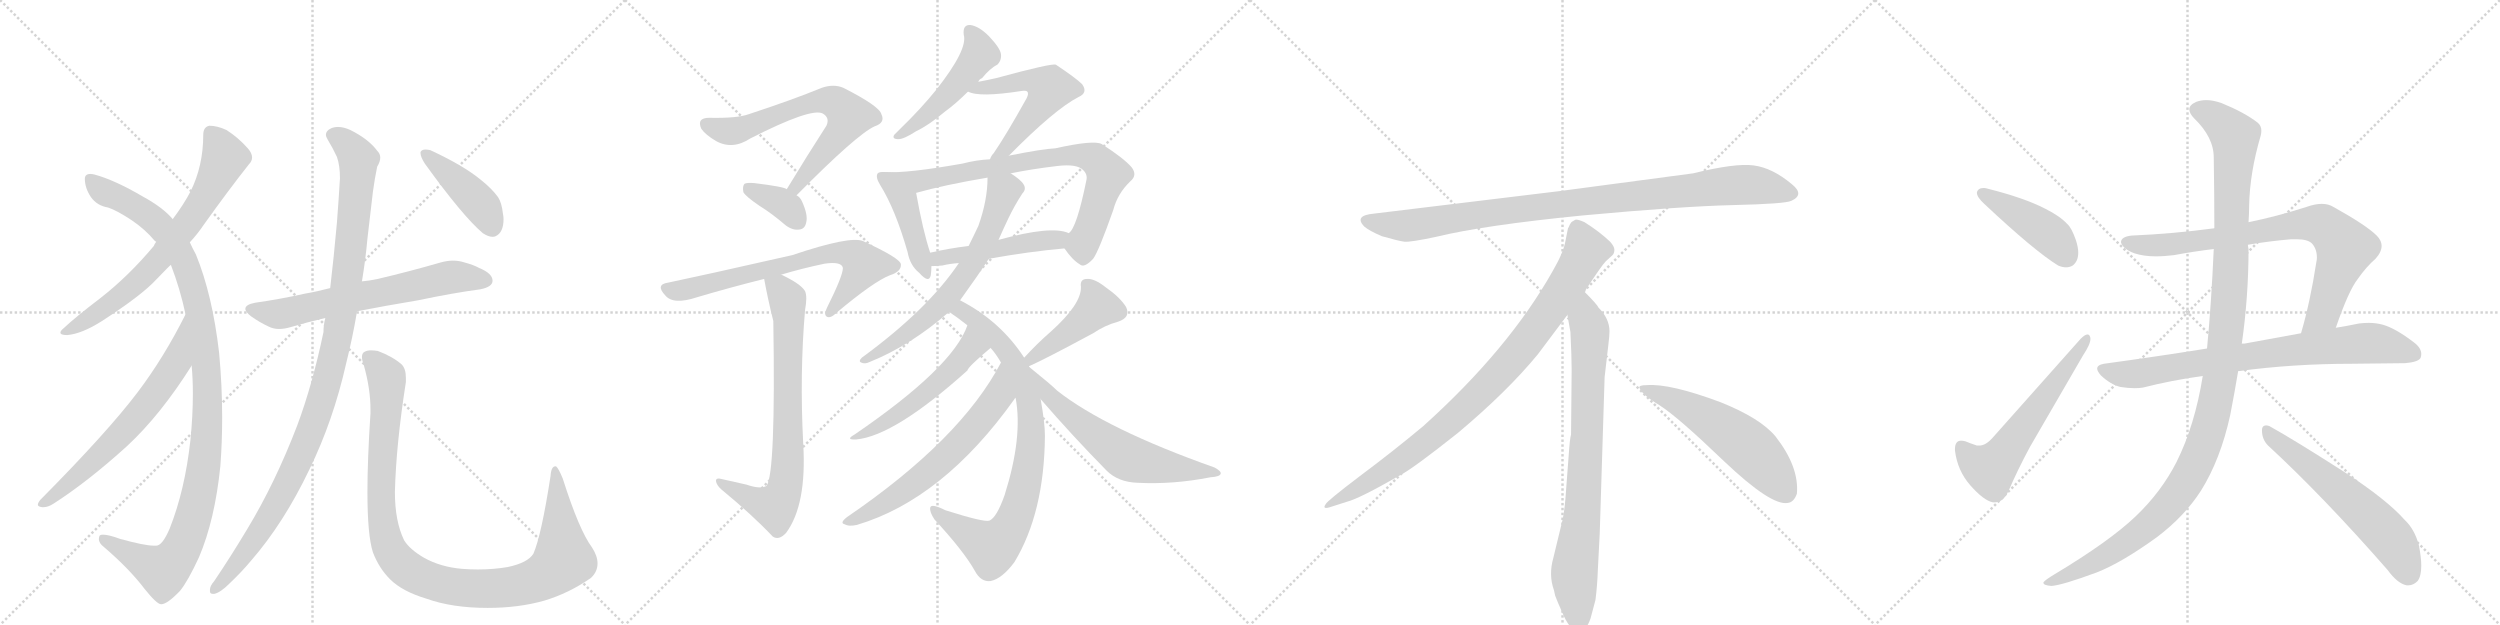 <svg version="1.1" viewBox="0 0 4096 1024" xmlns="http://www.w3.org/2000/svg">
  <g stroke="lightgray" stroke-dasharray="1,1" stroke-width="1" transform="scale(4, 4)">
    <line x1="0" y1="0" x2="256" y2="256"></line>
    <line x1="256" y1="0" x2="0" y2="256"></line>
    <line x1="128" y1="0" x2="128" y2="256"></line>
    <line x1="0" y1="128" x2="256" y2="128"></line>
    <line x1="256" y1="0" x2="512" y2="256"></line>
    <line x1="512" y1="0" x2="256" y2="256"></line>
    <line x1="384" y1="0" x2="384" y2="256"></line>
    <line x1="256" y1="128" x2="512" y2="128"></line>
    <line x1="512" y1="0" x2="768" y2="256"></line>
    <line x1="768" y1="0" x2="512" y2="256"></line>
    <line x1="640" y1="0" x2="640" y2="256"></line>
    <line x1="512" y1="128" x2="768" y2="128"></line>
    <line x1="768" y1="0" x2="1024" y2="256"></line>
    <line x1="1024" y1="0" x2="768" y2="256"></line>
    <line x1="896" y1="0" x2="896" y2="256"></line>
    <line x1="768" y1="128" x2="1024" y2="128"></line>
  </g>
<g transform="scale(1, -1) translate(0, -850)">
   <style type="text/css">
    @keyframes keyframes0 {
      from {
       stroke: black;
       stroke-dashoffset: 697;
       stroke-width: 128;
       }
       69% {
       animation-timing-function: step-end;
       stroke: black;
       stroke-dashoffset: 0;
       stroke-width: 128;
       }
       to {
       stroke: black;
       stroke-width: 1024;
       }
       }
       #make-me-a-hanzi-animation-0 {
         animation: keyframes0 0.817s both;
         animation-delay: 0s;
         animation-timing-function: linear;
       }
    @keyframes keyframes1 {
      from {
       stroke: black;
       stroke-dashoffset: 1102;
       stroke-width: 128;
       }
       78% {
       animation-timing-function: step-end;
       stroke: black;
       stroke-dashoffset: 0;
       stroke-width: 128;
       }
       to {
       stroke: black;
       stroke-width: 1024;
       }
       }
       #make-me-a-hanzi-animation-1 {
         animation: keyframes1 1.147s both;
         animation-delay: 0.817s;
         animation-timing-function: linear;
       }
    @keyframes keyframes2 {
      from {
       stroke: black;
       stroke-dashoffset: 650;
       stroke-width: 128;
       }
       68% {
       animation-timing-function: step-end;
       stroke: black;
       stroke-dashoffset: 0;
       stroke-width: 128;
       }
       to {
       stroke: black;
       stroke-width: 1024;
       }
       }
       #make-me-a-hanzi-animation-2 {
         animation: keyframes2 0.779s both;
         animation-delay: 1.964s;
         animation-timing-function: linear;
       }
    @keyframes keyframes3 {
      from {
       stroke: black;
       stroke-dashoffset: 646;
       stroke-width: 128;
       }
       68% {
       animation-timing-function: step-end;
       stroke: black;
       stroke-dashoffset: 0;
       stroke-width: 128;
       }
       to {
       stroke: black;
       stroke-width: 1024;
       }
       }
       #make-me-a-hanzi-animation-3 {
         animation: keyframes3 0.776s both;
         animation-delay: 2.743s;
         animation-timing-function: linear;
       }
    @keyframes keyframes4 {
      from {
       stroke: black;
       stroke-dashoffset: 1075;
       stroke-width: 128;
       }
       78% {
       animation-timing-function: step-end;
       stroke: black;
       stroke-dashoffset: 0;
       stroke-width: 128;
       }
       to {
       stroke: black;
       stroke-width: 1024;
       }
       }
       #make-me-a-hanzi-animation-4 {
         animation: keyframes4 1.125s both;
         animation-delay: 3.519s;
         animation-timing-function: linear;
       }
    @keyframes keyframes5 {
      from {
       stroke: black;
       stroke-dashoffset: 1049;
       stroke-width: 128;
       }
       77% {
       animation-timing-function: step-end;
       stroke: black;
       stroke-dashoffset: 0;
       stroke-width: 128;
       }
       to {
       stroke: black;
       stroke-width: 1024;
       }
       }
       #make-me-a-hanzi-animation-5 {
         animation: keyframes5 1.104s both;
         animation-delay: 4.644s;
         animation-timing-function: linear;
       }
    @keyframes keyframes6 {
      from {
       stroke: black;
       stroke-dashoffset: 423;
       stroke-width: 128;
       }
       58% {
       animation-timing-function: step-end;
       stroke: black;
       stroke-dashoffset: 0;
       stroke-width: 128;
       }
       to {
       stroke: black;
       stroke-width: 1024;
       }
       }
       #make-me-a-hanzi-animation-6 {
         animation: keyframes6 0.594s both;
         animation-delay: 5.747s;
         animation-timing-function: linear;
       }
    @keyframes keyframes7 {
      from {
       stroke: black;
       stroke-dashoffset: 665;
       stroke-width: 128;
       }
       68% {
       animation-timing-function: step-end;
       stroke: black;
       stroke-dashoffset: 0;
       stroke-width: 128;
       }
       to {
       stroke: black;
       stroke-width: 1024;
       }
       }
       #make-me-a-hanzi-animation-7 {
         animation: keyframes7 0.791s both;
         animation-delay: 6.341s;
         animation-timing-function: linear;
       }
    @keyframes keyframes8 {
      from {
       stroke: black;
       stroke-dashoffset: 358;
       stroke-width: 128;
       }
       54% {
       animation-timing-function: step-end;
       stroke: black;
       stroke-dashoffset: 0;
       stroke-width: 128;
       }
       to {
       stroke: black;
       stroke-width: 1024;
       }
       }
       #make-me-a-hanzi-animation-8 {
         animation: keyframes8 0.541s both;
         animation-delay: 7.133s;
         animation-timing-function: linear;
       }
    @keyframes keyframes9 {
      from {
       stroke: black;
       stroke-dashoffset: 689;
       stroke-width: 128;
       }
       69% {
       animation-timing-function: step-end;
       stroke: black;
       stroke-dashoffset: 0;
       stroke-width: 128;
       }
       to {
       stroke: black;
       stroke-width: 1024;
       }
       }
       #make-me-a-hanzi-animation-9 {
         animation: keyframes9 0.811s both;
         animation-delay: 7.674s;
         animation-timing-function: linear;
       }
    @keyframes keyframes10 {
      from {
       stroke: black;
       stroke-dashoffset: 741;
       stroke-width: 128;
       }
       71% {
       animation-timing-function: step-end;
       stroke: black;
       stroke-dashoffset: 0;
       stroke-width: 128;
       }
       to {
       stroke: black;
       stroke-width: 1024;
       }
       }
       #make-me-a-hanzi-animation-10 {
         animation: keyframes10 0.853s both;
         animation-delay: 8.485s;
         animation-timing-function: linear;
       }
    @keyframes keyframes11 {
      from {
       stroke: black;
       stroke-dashoffset: 482;
       stroke-width: 128;
       }
       61% {
       animation-timing-function: step-end;
       stroke: black;
       stroke-dashoffset: 0;
       stroke-width: 128;
       }
       to {
       stroke: black;
       stroke-width: 1024;
       }
       }
       #make-me-a-hanzi-animation-11 {
         animation: keyframes11 0.642s both;
         animation-delay: 9.338s;
         animation-timing-function: linear;
       }
    @keyframes keyframes12 {
      from {
       stroke: black;
       stroke-dashoffset: 536;
       stroke-width: 128;
       }
       64% {
       animation-timing-function: step-end;
       stroke: black;
       stroke-dashoffset: 0;
       stroke-width: 128;
       }
       to {
       stroke: black;
       stroke-width: 1024;
       }
       }
       #make-me-a-hanzi-animation-12 {
         animation: keyframes12 0.686s both;
         animation-delay: 9.98s;
         animation-timing-function: linear;
       }
    @keyframes keyframes13 {
      from {
       stroke: black;
       stroke-dashoffset: 434;
       stroke-width: 128;
       }
       59% {
       animation-timing-function: step-end;
       stroke: black;
       stroke-dashoffset: 0;
       stroke-width: 128;
       }
       to {
       stroke: black;
       stroke-width: 1024;
       }
       }
       #make-me-a-hanzi-animation-13 {
         animation: keyframes13 0.603s both;
         animation-delay: 10.666s;
         animation-timing-function: linear;
       }
    @keyframes keyframes14 {
      from {
       stroke: black;
       stroke-dashoffset: 762;
       stroke-width: 128;
       }
       71% {
       animation-timing-function: step-end;
       stroke: black;
       stroke-dashoffset: 0;
       stroke-width: 128;
       }
       to {
       stroke: black;
       stroke-width: 1024;
       }
       }
       #make-me-a-hanzi-animation-14 {
         animation: keyframes14 0.87s both;
         animation-delay: 11.269s;
         animation-timing-function: linear;
       }
    @keyframes keyframes15 {
      from {
       stroke: black;
       stroke-dashoffset: 477;
       stroke-width: 128;
       }
       61% {
       animation-timing-function: step-end;
       stroke: black;
       stroke-dashoffset: 0;
       stroke-width: 128;
       }
       to {
       stroke: black;
       stroke-width: 1024;
       }
       }
       #make-me-a-hanzi-animation-15 {
         animation: keyframes15 0.638s both;
         animation-delay: 12.139s;
         animation-timing-function: linear;
       }
    @keyframes keyframes16 {
      from {
       stroke: black;
       stroke-dashoffset: 650;
       stroke-width: 128;
       }
       68% {
       animation-timing-function: step-end;
       stroke: black;
       stroke-dashoffset: 0;
       stroke-width: 128;
       }
       to {
       stroke: black;
       stroke-width: 1024;
       }
       }
       #make-me-a-hanzi-animation-16 {
         animation: keyframes16 0.779s both;
         animation-delay: 12.778s;
         animation-timing-function: linear;
       }
    @keyframes keyframes17 {
      from {
       stroke: black;
       stroke-dashoffset: 830;
       stroke-width: 128;
       }
       73% {
       animation-timing-function: step-end;
       stroke: black;
       stroke-dashoffset: 0;
       stroke-width: 128;
       }
       to {
       stroke: black;
       stroke-width: 1024;
       }
       }
       #make-me-a-hanzi-animation-17 {
         animation: keyframes17 0.925s both;
         animation-delay: 13.557s;
         animation-timing-function: linear;
       }
    @keyframes keyframes18 {
      from {
       stroke: black;
       stroke-dashoffset: 526;
       stroke-width: 128;
       }
       63% {
       animation-timing-function: step-end;
       stroke: black;
       stroke-dashoffset: 0;
       stroke-width: 128;
       }
       to {
       stroke: black;
       stroke-width: 1024;
       }
       }
       #make-me-a-hanzi-animation-18 {
         animation: keyframes18 0.678s both;
         animation-delay: 14.482s;
         animation-timing-function: linear;
       }
    @keyframes keyframes19 {
      from {
       stroke: black;
       stroke-dashoffset: 627;
       stroke-width: 128;
       }
       67% {
       animation-timing-function: step-end;
       stroke: black;
       stroke-dashoffset: 0;
       stroke-width: 128;
       }
       to {
       stroke: black;
       stroke-width: 1024;
       }
       }
       #make-me-a-hanzi-animation-19 {
         animation: keyframes19 0.76s both;
         animation-delay: 15.16s;
         animation-timing-function: linear;
       }
    @keyframes keyframes20 {
      from {
       stroke: black;
       stroke-dashoffset: 441;
       stroke-width: 128;
       }
       59% {
       animation-timing-function: step-end;
       stroke: black;
       stroke-dashoffset: 0;
       stroke-width: 128;
       }
       to {
       stroke: black;
       stroke-width: 1024;
       }
       }
       #make-me-a-hanzi-animation-20 {
         animation: keyframes20 0.609s both;
         animation-delay: 15.92s;
         animation-timing-function: linear;
       }
    @keyframes keyframes21 {
      from {
       stroke: black;
       stroke-dashoffset: 603;
       stroke-width: 128;
       }
       66% {
       animation-timing-function: step-end;
       stroke: black;
       stroke-dashoffset: 0;
       stroke-width: 128;
       }
       to {
       stroke: black;
       stroke-width: 1024;
       }
       }
       #make-me-a-hanzi-animation-21 {
         animation: keyframes21 0.741s both;
         animation-delay: 16.529s;
         animation-timing-function: linear;
       }
    @keyframes keyframes22 {
      from {
       stroke: black;
       stroke-dashoffset: 952;
       stroke-width: 128;
       }
       76% {
       animation-timing-function: step-end;
       stroke: black;
       stroke-dashoffset: 0;
       stroke-width: 128;
       }
       to {
       stroke: black;
       stroke-width: 1024;
       }
       }
       #make-me-a-hanzi-animation-22 {
         animation: keyframes22 1.025s both;
         animation-delay: 17.27s;
         animation-timing-function: linear;
       }
    @keyframes keyframes23 {
      from {
       stroke: black;
       stroke-dashoffset: 897;
       stroke-width: 128;
       }
       74% {
       animation-timing-function: step-end;
       stroke: black;
       stroke-dashoffset: 0;
       stroke-width: 128;
       }
       to {
       stroke: black;
       stroke-width: 1024;
       }
       }
       #make-me-a-hanzi-animation-23 {
         animation: keyframes23 0.98s both;
         animation-delay: 18.295s;
         animation-timing-function: linear;
       }
    @keyframes keyframes24 {
      from {
       stroke: black;
       stroke-dashoffset: 792;
       stroke-width: 128;
       }
       72% {
       animation-timing-function: step-end;
       stroke: black;
       stroke-dashoffset: 0;
       stroke-width: 128;
       }
       to {
       stroke: black;
       stroke-width: 1024;
       }
       }
       #make-me-a-hanzi-animation-24 {
         animation: keyframes24 0.895s both;
         animation-delay: 19.275s;
         animation-timing-function: linear;
       }
    @keyframes keyframes25 {
      from {
       stroke: black;
       stroke-dashoffset: 548;
       stroke-width: 128;
       }
       64% {
       animation-timing-function: step-end;
       stroke: black;
       stroke-dashoffset: 0;
       stroke-width: 128;
       }
       to {
       stroke: black;
       stroke-width: 1024;
       }
       }
       #make-me-a-hanzi-animation-25 {
         animation: keyframes25 0.696s both;
         animation-delay: 20.169s;
         animation-timing-function: linear;
       }
    @keyframes keyframes26 {
      from {
       stroke: black;
       stroke-dashoffset: 432;
       stroke-width: 128;
       }
       58% {
       animation-timing-function: step-end;
       stroke: black;
       stroke-dashoffset: 0;
       stroke-width: 128;
       }
       to {
       stroke: black;
       stroke-width: 1024;
       }
       }
       #make-me-a-hanzi-animation-26 {
         animation: keyframes26 0.602s both;
         animation-delay: 20.865s;
         animation-timing-function: linear;
       }
    @keyframes keyframes27 {
      from {
       stroke: black;
       stroke-dashoffset: 580;
       stroke-width: 128;
       }
       65% {
       animation-timing-function: step-end;
       stroke: black;
       stroke-dashoffset: 0;
       stroke-width: 128;
       }
       to {
       stroke: black;
       stroke-width: 1024;
       }
       }
       #make-me-a-hanzi-animation-27 {
         animation: keyframes27 0.722s both;
         animation-delay: 21.467s;
         animation-timing-function: linear;
       }
    @keyframes keyframes28 {
      from {
       stroke: black;
       stroke-dashoffset: 785;
       stroke-width: 128;
       }
       72% {
       animation-timing-function: step-end;
       stroke: black;
       stroke-dashoffset: 0;
       stroke-width: 128;
       }
       to {
       stroke: black;
       stroke-width: 1024;
       }
       }
       #make-me-a-hanzi-animation-28 {
         animation: keyframes28 0.889s both;
         animation-delay: 22.189s;
         animation-timing-function: linear;
       }
    @keyframes keyframes29 {
      from {
       stroke: black;
       stroke-dashoffset: 774;
       stroke-width: 128;
       }
       72% {
       animation-timing-function: step-end;
       stroke: black;
       stroke-dashoffset: 0;
       stroke-width: 128;
       }
       to {
       stroke: black;
       stroke-width: 1024;
       }
       }
       #make-me-a-hanzi-animation-29 {
         animation: keyframes29 0.88s both;
         animation-delay: 23.078s;
         animation-timing-function: linear;
       }
    @keyframes keyframes30 {
      from {
       stroke: black;
       stroke-dashoffset: 1196;
       stroke-width: 128;
       }
       80% {
       animation-timing-function: step-end;
       stroke: black;
       stroke-dashoffset: 0;
       stroke-width: 128;
       }
       to {
       stroke: black;
       stroke-width: 1024;
       }
       }
       #make-me-a-hanzi-animation-30 {
         animation: keyframes30 1.223s both;
         animation-delay: 23.958s;
         animation-timing-function: linear;
       }
    @keyframes keyframes31 {
      from {
       stroke: black;
       stroke-dashoffset: 591;
       stroke-width: 128;
       }
       66% {
       animation-timing-function: step-end;
       stroke: black;
       stroke-dashoffset: 0;
       stroke-width: 128;
       }
       to {
       stroke: black;
       stroke-width: 1024;
       }
       }
       #make-me-a-hanzi-animation-31 {
         animation: keyframes31 0.731s both;
         animation-delay: 25.181s;
         animation-timing-function: linear;
       }
</style>
<path d="M 311 453 Q 324 467 334 482 Q 374 538 408 581 Q 413 586 413 592 Q 413 599 406 607 Q 390 625 371 637 Q 356 644 343 644 Q 333 642 333 629 Q 333 578 312 536 Q 301 515 283 491 L 256 454 Q 253 450 252 447 Q 211 398 165 362 Q 123 330 104 312 Q 99 308 99 305 Q 99 301 110 301 Q 134 303 167 324 Q 232 366 256 392 Q 279 416 280 416 L 311 453 Z" fill="lightgray"></path> 
<path d="M 359 272 Q 348 367 321 433 Q 315 444 311 453 L 283 491 Q 267 510 234 528 Q 188 555 155 564 Q 151 565 148 565 Q 139 565 139 557 Q 139 542 149 527 Q 159 513 177 510 Q 192 505 216 489 Q 238 474 253 456 Q 255 454 256 454 L 280 416 Q 295 377 304 335 L 314 251 Q 316 229 316 205 Q 316 169 312 129 Q 303 47 278 -16 Q 266 -44 256 -44 L 252 -44 Q 237 -44 197 -33 Q 178 -26 169 -26 Q 164 -26 163 -28 Q 162 -31 162 -33 Q 162 -40 170 -46 Q 212 -82 237 -115 Q 257 -140 264 -140 Q 274 -140 295 -118 Q 308 -102 326 -63 Q 352 -2 361 86 Q 364 125 364 166 Q 364 218 359 272 Z" fill="lightgray"></path> 
<path d="M 304 335 Q 269 265 226 208 Q 177 143 66 31 Q 62 26 62 23 Q 62 20 69 19 L 71 19 Q 79 19 88 25 Q 144 61 208 119 Q 263 170 314 251 C 330 276 318 362 304 335 Z" fill="lightgray"></path> 
<path d="M 619 393 Q 605 390 593 389 L 541 378 Q 518 372 500 369 Q 460 360 418 354 Q 402 351 402 344 Q 402 339 411 332 Q 425 322 440 315 Q 448 311 457 311 Q 466 311 476 314 Q 503 322 533 329 L 585 340 Q 631 349 685 358 Q 742 370 787 376 Q 807 380 807 390 Q 807 402 785 411 Q 776 416 761 420 Q 752 423 742 423 Q 733 423 722 420 Q 670 405 619 393 Z" fill="lightgray"></path> 
<path d="M 593 389 Q 599 425 602 459 Q 607 500 611 536 Q 614 558 618 577 Q 623 585 623 592 Q 623 598 618 603 Q 604 622 574 637 Q 563 642 554 642 Q 548 642 543 640 Q 534 636 534 629 Q 534 626 537 621 Q 545 608 552 593 Q 557 579 557 558 Q 555 524 552 485 Q 547 429 541 378 L 533 329 Q 530 318 530 306 Q 512 220 487 153 Q 451 59 405 -17 Q 378 -62 351 -102 Q 344 -110 344 -116 L 344 -119 Q 344 -123 349 -123 L 351 -123 Q 361 -121 376 -106 Q 396 -87 411 -69 Q 465 -7 507 81 Q 546 161 567 254 Q 578 298 585 340 L 593 389 Z" fill="lightgray"></path> 
<path d="M 611 -55 Q 621 -81 639 -99 Q 659 -119 699 -131 Q 741 -146 799 -146 Q 850 -146 892 -134 Q 932 -122 968 -97 Q 979 -87 979 -73 Q 979 -61 970 -47 Q 949 -19 922 66 Q 915 83 911 86 L 910 86 Q 903 86 902 70 Q 887 -27 874 -57 Q 865 -72 832 -79 Q 809 -83 783 -83 Q 770 -83 757 -82 Q 722 -79 695 -64 Q 671 -50 662 -35 Q 647 -4 647 44 Q 649 122 665 224 L 665 231 Q 665 246 658 253 Q 643 266 619 275 Q 613 276 608 276 Q 602 276 598 274 Q 593 272 593 265 Q 593 260 596 252 Q 607 213 607 179 L 607 173 Q 602 97 602 44 Q 602 -27 611 -55 Z" fill="lightgray"></path> 
<path d="M 689 601 L 689 599 Q 689 593 696 582 Q 758 496 791 468 Q 800 462 807 462 Q 810 462 812 463 Q 825 469 825 491 Q 825 495 824 500 Q 822 518 816 527 Q 806 541 787 556 Q 759 579 705 604 Q 701 605 697 605 Q 691 605 689 601 Z" fill="lightgray"></path> 
<path d="M 1305 530 Q 1404 630 1433 643 Q 1451 649 1444 663 Q 1441 676 1382 706 Q 1366 713 1346 706 Q 1300 687 1227 663 Q 1208 656 1162 657 Q 1141 657 1149 639 Q 1156 629 1173 619 Q 1200 604 1229 623 Q 1329 674 1348 664 Q 1360 657 1354 644 Q 1323 596 1289 540 C 1273 514 1284 509 1305 530 Z" fill="lightgray"></path> 
<path d="M 1289 540 Q 1285 544 1236 550 Q 1224 551 1220 549 Q 1216 545 1218 535 Q 1222 528 1244 513 Q 1265 500 1287 481 Q 1299 472 1310 474 Q 1319 475 1321 486 Q 1324 498 1314 520 Q 1311 527 1305 530 L 1289 540 Z" fill="lightgray"></path> 
<path d="M 1280 400 Q 1313 410 1351 418 Q 1379 422 1381 411 Q 1381 398 1355 346 Q 1349 334 1355 331 Q 1361 328 1371 338 Q 1432 389 1458 399 Q 1477 405 1476 417 Q 1475 427 1414 455 Q 1393 464 1298 432 Q 1148 398 1095 387 Q 1073 384 1090 366 Q 1103 350 1142 363 Q 1196 379 1252 393 L 1280 400 Z" fill="lightgray"></path> 
<path d="M 1223 56 Q 1205 60 1183 65 Q 1173 68 1173 62 Q 1174 55 1182 48 Q 1233 6 1266 -29 Q 1276 -36 1288 -23 Q 1322 23 1316 123 Q 1310 237 1319 342 Q 1323 364 1319 373 Q 1312 385 1280 400 C 1253 414 1248 416 1252 393 Q 1258 360 1267 324 Q 1271 75 1256 54 Q 1246 48 1223 56 Z" fill="lightgray"></path> 
<path d="M 1603 716 Q 1604 720 1609 722 Q 1622 738 1634 744 Q 1641 751 1640 761 Q 1639 771 1620 791 Q 1604 807 1590 809 Q 1577 810 1579 793 Q 1586 769 1534 703 Q 1509 672 1476 640 Q 1469 633 1465 629 Q 1461 622 1472 622 Q 1481 622 1501 635 Q 1522 645 1548 667 Q 1566 680 1586 700 L 1603 716 Z" fill="lightgray"></path> 
<path d="M 1653 595 Q 1728 671 1767 691 Q 1783 698 1773 712 Q 1763 722 1730 744 Q 1724 747 1632 722 Q 1619 719 1603 716 C 1574 710 1562 708 1586 700 Q 1604 690 1674 701 Q 1681 702 1683 700 Q 1686 697 1682 689 Q 1648 628 1628 599 Q 1624 595 1622 589 C 1608 563 1632 574 1653 595 Z" fill="lightgray"></path> 
<path d="M 1451 568 Q 1441 569 1438 566 Q 1434 560 1442 547 Q 1467 507 1487 437 Q 1491 415 1506 403 Q 1522 385 1525 399 Q 1526 406 1526 414 L 1524 436 Q 1512 472 1501 534 C 1496 564 1481 567 1451 568 Z" fill="lightgray"></path> 
<path d="M 1744 443 Q 1757 424 1769 417 Q 1776 410 1791 426 Q 1800 438 1824 506 Q 1831 533 1852 553 Q 1864 563 1854 576 Q 1841 591 1805 614 Q 1792 621 1729 607 Q 1708 606 1653 595 L 1622 589 Q 1600 588 1577 582 Q 1487 566 1451 568 C 1421 568 1472 526 1501 534 Q 1547 547 1618 559 L 1656 566 Q 1690 573 1732 578 Q 1765 582 1775 571 Q 1782 564 1780 555 Q 1764 476 1751 468 C 1739 450 1739 450 1744 443 Z" fill="lightgray"></path> 
<path d="M 1620 426 Q 1687 438 1744 443 C 1774 446 1779 458 1751 468 Q 1723 481 1636 457 L 1587 447 Q 1554 443 1524 436 C 1495 429 1496 413 1526 414 Q 1533 414 1544 415 Q 1556 418 1571 419 L 1620 426 Z" fill="lightgray"></path> 
<path d="M 1573 358 Q 1604 401 1620 426 L 1636 457 Q 1643 473 1652 492 Q 1662 513 1675 533 Q 1682 540 1677 548 Q 1673 555 1656 566 C 1631 583 1619 589 1618 559 Q 1618 522 1603 480 Q 1596 465 1587 447 L 1571 419 Q 1520 343 1412 264 Q 1406 258 1411 256 Q 1417 253 1425 257 Q 1492 284 1555 339 L 1573 358 Z" fill="lightgray"></path> 
<path d="M 1686 249 L 1686 250 L 1678 264 Q 1639 324 1573 358 C 1547 373 1530 356 1555 339 Q 1570 329 1585 317 L 1623 280 Q 1632 270 1640 256 L 1664 198 Q 1676 134 1646 39 Q 1633 2 1621 -3 Q 1612 -6 1549 14 Q 1525 26 1524 18 Q 1523 11 1531 -1 Q 1579 -53 1597 -85 Q 1607 -104 1623 -102 Q 1642 -98 1662 -71 Q 1711 10 1712 136 Q 1712 157 1705 196 L 1686 249 Z" fill="lightgray"></path> 
<path d="M 1585 317 Q 1561 248 1400 138 Q 1384 129 1403 130 Q 1466 136 1585 243 Q 1586 249 1623 280 C 1646 299 1596 345 1585 317 Z" fill="lightgray"></path> 
<path d="M 1640 256 Q 1574 130 1388 3 Q 1375 -7 1384 -9 Q 1391 -13 1404 -10 Q 1545 32 1662 196 Q 1662 197 1664 198 C 1682 222 1654 282 1640 256 Z" fill="lightgray"></path> 
<path d="M 1686 250 Q 1713 262 1791 304 Q 1810 317 1832 323 Q 1853 330 1845 347 Q 1835 363 1812 379 Q 1793 394 1781 393 Q 1769 393 1771 380 Q 1772 352 1722 307 Q 1700 288 1678 264 C 1658 242 1659 238 1686 250 Z" fill="lightgray"></path> 
<path d="M 1705 196 Q 1757 136 1813 79 Q 1832 60 1864 59 Q 1922 56 1983 68 Q 1999 69 2000 74 Q 2001 78 1990 84 Q 1812 147 1732 210 Q 1722 220 1686 249 C 1663 268 1685 219 1705 196 Z" fill="lightgray"></path> 
<path d="M 2774 566 L 2556 537 L 2251 500 Q 2218 497 2235 479 Q 2243 472 2264 463 Q 2292 455 2301 454 Q 2311 453 2353 462 Q 2431 481 2593 497 Q 2755 512 2840 514 Q 2925 516 2935 521 Q 2957 531 2936 548 Q 2904 575 2873 579 Q 2843 583 2774 566 Z" fill="lightgray"></path> 
<path d="M 2596 372 Q 2624 415 2631 422 L 2642 432 Q 2645 435 2645 441 Q 2645 446 2638 454 Q 2620 471 2596 486 Q 2585 491 2581 490 L 2576 487 Q 2574 486 2572 482 Q 2570 477 2569 476 L 2565 456 Q 2562 437 2544 406 Q 2472 278 2332 152 Q 2283 111 2228 70 Q 2174 29 2172 24 Q 2165 14 2182 20 L 2207 28 Q 2227 33 2295 72 Q 2316 83 2389 141 Q 2470 209 2520 270 L 2568 334 L 2596 372 Z" fill="lightgray"></path> 
<path d="M 2621 -24 L 2629 232 L 2635 284 Q 2637 300 2637 307 Q 2637 328 2619 346 Q 2617 351 2596 372 C 2575 394 2563 364 2568 334 L 2573 306 Q 2575 265 2575 244 L 2574 138 Q 2572 132 2570 102 L 2566 49 Q 2564 16 2560 -2 L 2545 -64 Q 2537 -92 2546 -117 L 2548 -126 Q 2550 -132 2562 -159 Q 2575 -186 2587 -185 Q 2599 -184 2606 -163 L 2614 -133 Q 2617 -110 2618 -82 L 2621 -24 Z" fill="lightgray"></path> 
<path d="M 2686 215 Q 2689 204 2719 186 Q 2749 167 2825 94 Q 2902 21 2929 26 Q 2939 27 2944 41 Q 2948 85 2909 135 Q 2884 165 2819 191 Q 2736 222 2698 219 Q 2685 219 2686 215 Z" fill="lightgray"></path> 
<path d="M 3239 535 L 3239 534 Q 3239 527 3251 516 Q 3333 439 3372 415 Q 3379 412 3385 412 Q 3391 412 3396 415 Q 3405 422 3405 436 Q 3405 445 3401 457 Q 3394 477 3387 483 Q 3375 496 3351 508 Q 3316 526 3256 541 Q 3253 542 3250 542 Q 3241 542 3239 535 Z" fill="lightgray"></path> 
<path d="M 3239 120 Q 3227 124 3220 127 Q 3216 128 3213 128 Q 3203 128 3203 114 L 3203 112 Q 3207 79 3228 55 Q 3250 30 3265 27 L 3269 27 Q 3282 27 3291 46 Q 3305 79 3326 118 L 3413 268 Q 3425 286 3425 295 Q 3425 297 3424 299 Q 3423 302 3420 302 Q 3416 302 3409 295 L 3264 132 Q 3253 120 3243 120 L 3239 120 Z" fill="lightgray"></path> 
<path d="M 3827 313 Q 3848 374 3863 393 Q 3877 413 3892 426 Q 3902 437 3902 447 Q 3902 456 3894 464 Q 3877 481 3823 511 Q 3815 516 3804 516 Q 3793 516 3779 511 Q 3729 495 3684 486 L 3628 476 Q 3561 467 3492 464 Q 3475 462 3475 453 Q 3478 442 3497 435 Q 3512 430 3532 430 Q 3546 430 3562 432 Q 3594 438 3627 442 L 3683 449 Q 3718 455 3754 458 L 3763 458 Q 3781 458 3788 451 Q 3796 442 3796 428 Q 3796 424 3795 420 Q 3785 355 3770 304 C 3762 275 3817 285 3827 313 Z" fill="lightgray"></path> 
<path d="M 3853 254 Q 3925 255 3941 255 Q 3963 257 3966 264 Q 3967 267 3967 270 Q 3967 280 3955 289 Q 3925 312 3904 318 Q 3893 321 3881 321 Q 3873 321 3865 320 Q 3846 316 3827 313 L 3770 304 L 3677 287 L 3673 287 L 3616 279 Q 3535 266 3447 254 Q 3436 252 3436 246 Q 3436 242 3442 235 Q 3458 220 3474 216 Q 3487 214 3497 214 Q 3505 214 3511 215 Q 3558 227 3609 234 L 3667 242 L 3668 242 Q 3757 254 3853 254 Z" fill="lightgray"></path> 
<path d="M 3684 486 Q 3685 501 3685 513 Q 3686 567 3704 628 Q 3705 632 3705 636 Q 3705 644 3699 649 Q 3677 666 3640 681 Q 3626 686 3615 686 Q 3606 686 3598 683 Q 3587 678 3587 671 Q 3587 664 3595 656 Q 3627 625 3627 592 Q 3628 530 3628 476 L 3627 442 Q 3623 352 3616 279 L 3609 234 Q 3596 153 3566 93 Q 3541 44 3499 4 Q 3456 -37 3366 -91 Q 3351 -100 3348 -104 L 3348 -105 Q 3348 -109 3361 -110 Q 3378 -109 3435 -88 Q 3476 -72 3534 -30 Q 3579 4 3606 46 Q 3638 97 3654 170 Q 3661 206 3667 242 L 3673 287 Q 3684 364 3684 442 Q 3683 446 3683 449 L 3684 486 Z" fill="lightgray"></path> 
<path d="M 3912 -84 Q 3928 -106 3943 -109 L 3946 -109 Q 3954 -109 3961 -102 Q 3967 -94 3967 -77 Q 3967 -63 3963 -43 Q 3956 -17 3940 -2 Q 3911 31 3842 76 Q 3761 128 3718 152 Q 3715 153 3713 153 Q 3706 153 3706 145 Q 3706 130 3716 120 Q 3807 36 3912 -84 Z" fill="lightgray"></path> 
      <clipPath id="make-me-a-hanzi-clip-0">
      <path d="M 311 453 Q 324 467 334 482 Q 374 538 408 581 Q 413 586 413 592 Q 413 599 406 607 Q 390 625 371 637 Q 356 644 343 644 Q 333 642 333 629 Q 333 578 312 536 Q 301 515 283 491 L 256 454 Q 253 450 252 447 Q 211 398 165 362 Q 123 330 104 312 Q 99 308 99 305 Q 99 301 110 301 Q 134 303 167 324 Q 232 366 256 392 Q 279 416 280 416 L 311 453 Z" fill="lightgray"></path>
      </clipPath>
      <path clip-path="url(#make-me-a-hanzi-clip-0)" d="M 346 631 L 368 592 L 312 490 L 225 388 L 181 352 L 105 306 " fill="none" id="make-me-a-hanzi-animation-0" stroke-dasharray="569 1138" stroke-linecap="round"></path>

      <clipPath id="make-me-a-hanzi-clip-1">
      <path d="M 359 272 Q 348 367 321 433 Q 315 444 311 453 L 283 491 Q 267 510 234 528 Q 188 555 155 564 Q 151 565 148 565 Q 139 565 139 557 Q 139 542 149 527 Q 159 513 177 510 Q 192 505 216 489 Q 238 474 253 456 Q 255 454 256 454 L 280 416 Q 295 377 304 335 L 314 251 Q 316 229 316 205 Q 316 169 312 129 Q 303 47 278 -16 Q 266 -44 256 -44 L 252 -44 Q 237 -44 197 -33 Q 178 -26 169 -26 Q 164 -26 163 -28 Q 162 -31 162 -33 Q 162 -40 170 -46 Q 212 -82 237 -115 Q 257 -140 264 -140 Q 274 -140 295 -118 Q 308 -102 326 -63 Q 352 -2 361 86 Q 364 125 364 166 Q 364 218 359 272 Z" fill="lightgray"></path>
      </clipPath>
      <path clip-path="url(#make-me-a-hanzi-clip-1)" d="M 150 554 L 168 537 L 246 494 L 293 439 L 323 355 L 340 217 L 331 64 L 313 -9 L 292 -58 L 266 -85 L 168 -31 " fill="none" id="make-me-a-hanzi-animation-1" stroke-dasharray="974 1948" stroke-linecap="round"></path>

      <clipPath id="make-me-a-hanzi-clip-2">
      <path d="M 304 335 Q 269 265 226 208 Q 177 143 66 31 Q 62 26 62 23 Q 62 20 69 19 L 71 19 Q 79 19 88 25 Q 144 61 208 119 Q 263 170 314 251 C 330 276 318 362 304 335 Z" fill="lightgray"></path>
      </clipPath>
      <path clip-path="url(#make-me-a-hanzi-clip-2)" d="M 301 328 L 289 256 L 244 192 L 142 84 L 68 25 " fill="none" id="make-me-a-hanzi-animation-2" stroke-dasharray="522 1044" stroke-linecap="round"></path>

      <clipPath id="make-me-a-hanzi-clip-3">
      <path d="M 619 393 Q 605 390 593 389 L 541 378 Q 518 372 500 369 Q 460 360 418 354 Q 402 351 402 344 Q 402 339 411 332 Q 425 322 440 315 Q 448 311 457 311 Q 466 311 476 314 Q 503 322 533 329 L 585 340 Q 631 349 685 358 Q 742 370 787 376 Q 807 380 807 390 Q 807 402 785 411 Q 776 416 761 420 Q 752 423 742 423 Q 733 423 722 420 Q 670 405 619 393 Z" fill="lightgray"></path>
      </clipPath>
      <path clip-path="url(#make-me-a-hanzi-clip-3)" d="M 412 342 L 466 337 L 739 396 L 795 391 " fill="none" id="make-me-a-hanzi-animation-3" stroke-dasharray="518 1036" stroke-linecap="round"></path>

      <clipPath id="make-me-a-hanzi-clip-4">
      <path d="M 593 389 Q 599 425 602 459 Q 607 500 611 536 Q 614 558 618 577 Q 623 585 623 592 Q 623 598 618 603 Q 604 622 574 637 Q 563 642 554 642 Q 548 642 543 640 Q 534 636 534 629 Q 534 626 537 621 Q 545 608 552 593 Q 557 579 557 558 Q 555 524 552 485 Q 547 429 541 378 L 533 329 Q 530 318 530 306 Q 512 220 487 153 Q 451 59 405 -17 Q 378 -62 351 -102 Q 344 -110 344 -116 L 344 -119 Q 344 -123 349 -123 L 351 -123 Q 361 -121 376 -106 Q 396 -87 411 -69 Q 465 -7 507 81 Q 546 161 567 254 Q 578 298 585 340 L 593 389 Z" fill="lightgray"></path>
      </clipPath>
      <path clip-path="url(#make-me-a-hanzi-clip-4)" d="M 546 629 L 579 603 L 587 576 L 568 387 L 543 252 L 512 151 L 463 42 L 396 -64 L 349 -117 " fill="none" id="make-me-a-hanzi-animation-4" stroke-dasharray="947 1894" stroke-linecap="round"></path>

      <clipPath id="make-me-a-hanzi-clip-5">
      <path d="M 611 -55 Q 621 -81 639 -99 Q 659 -119 699 -131 Q 741 -146 799 -146 Q 850 -146 892 -134 Q 932 -122 968 -97 Q 979 -87 979 -73 Q 979 -61 970 -47 Q 949 -19 922 66 Q 915 83 911 86 L 910 86 Q 903 86 902 70 Q 887 -27 874 -57 Q 865 -72 832 -79 Q 809 -83 783 -83 Q 770 -83 757 -82 Q 722 -79 695 -64 Q 671 -50 662 -35 Q 647 -4 647 44 Q 649 122 665 224 L 665 231 Q 665 246 658 253 Q 643 266 619 275 Q 613 276 608 276 Q 602 276 598 274 Q 593 272 593 265 Q 593 260 596 252 Q 607 213 607 179 L 607 173 Q 602 97 602 44 Q 602 -27 611 -55 Z" fill="lightgray"></path>
      </clipPath>
      <path clip-path="url(#make-me-a-hanzi-clip-5)" d="M 605 264 L 634 228 L 625 88 L 628 -14 L 644 -59 L 678 -90 L 725 -108 L 791 -115 L 864 -106 L 899 -89 L 923 -67 L 911 81 " fill="none" id="make-me-a-hanzi-animation-5" stroke-dasharray="921 1842" stroke-linecap="round"></path>

      <clipPath id="make-me-a-hanzi-clip-6">
      <path d="M 689 601 L 689 599 Q 689 593 696 582 Q 758 496 791 468 Q 800 462 807 462 Q 810 462 812 463 Q 825 469 825 491 Q 825 495 824 500 Q 822 518 816 527 Q 806 541 787 556 Q 759 579 705 604 Q 701 605 697 605 Q 691 605 689 601 Z" fill="lightgray"></path>
      </clipPath>
      <path clip-path="url(#make-me-a-hanzi-clip-6)" d="M 695 600 L 789 513 L 806 478 " fill="none" id="make-me-a-hanzi-animation-6" stroke-dasharray="295 590" stroke-linecap="round"></path>

      <clipPath id="make-me-a-hanzi-clip-7">
      <path d="M 1305 530 Q 1404 630 1433 643 Q 1451 649 1444 663 Q 1441 676 1382 706 Q 1366 713 1346 706 Q 1300 687 1227 663 Q 1208 656 1162 657 Q 1141 657 1149 639 Q 1156 629 1173 619 Q 1200 604 1229 623 Q 1329 674 1348 664 Q 1360 657 1354 644 Q 1323 596 1289 540 C 1273 514 1284 509 1305 530 Z" fill="lightgray"></path>
      </clipPath>
      <path clip-path="url(#make-me-a-hanzi-clip-7)" d="M 1158 646 L 1175 638 L 1213 637 L 1337 683 L 1358 686 L 1379 675 L 1392 660 L 1380 638 L 1311 555 L 1308 544 L 1297 544 " fill="none" id="make-me-a-hanzi-animation-7" stroke-dasharray="537 1074" stroke-linecap="round"></path>

      <clipPath id="make-me-a-hanzi-clip-8">
      <path d="M 1289 540 Q 1285 544 1236 550 Q 1224 551 1220 549 Q 1216 545 1218 535 Q 1222 528 1244 513 Q 1265 500 1287 481 Q 1299 472 1310 474 Q 1319 475 1321 486 Q 1324 498 1314 520 Q 1311 527 1305 530 L 1289 540 Z" fill="lightgray"></path>
      </clipPath>
      <path clip-path="url(#make-me-a-hanzi-clip-8)" d="M 1225 541 L 1288 512 L 1308 486 " fill="none" id="make-me-a-hanzi-animation-8" stroke-dasharray="230 460" stroke-linecap="round"></path>

      <clipPath id="make-me-a-hanzi-clip-9">
      <path d="M 1280 400 Q 1313 410 1351 418 Q 1379 422 1381 411 Q 1381 398 1355 346 Q 1349 334 1355 331 Q 1361 328 1371 338 Q 1432 389 1458 399 Q 1477 405 1476 417 Q 1475 427 1414 455 Q 1393 464 1298 432 Q 1148 398 1095 387 Q 1073 384 1090 366 Q 1103 350 1142 363 Q 1196 379 1252 393 L 1280 400 Z" fill="lightgray"></path>
      </clipPath>
      <path clip-path="url(#make-me-a-hanzi-clip-9)" d="M 1093 376 L 1129 376 L 1334 431 L 1370 436 L 1404 428 L 1416 416 L 1358 339 " fill="none" id="make-me-a-hanzi-animation-9" stroke-dasharray="561 1122" stroke-linecap="round"></path>

      <clipPath id="make-me-a-hanzi-clip-10">
      <path d="M 1223 56 Q 1205 60 1183 65 Q 1173 68 1173 62 Q 1174 55 1182 48 Q 1233 6 1266 -29 Q 1276 -36 1288 -23 Q 1322 23 1316 123 Q 1310 237 1319 342 Q 1323 364 1319 373 Q 1312 385 1280 400 C 1253 414 1248 416 1252 393 Q 1258 360 1267 324 Q 1271 75 1256 54 Q 1246 48 1223 56 Z" fill="lightgray"></path>
      </clipPath>
      <path clip-path="url(#make-me-a-hanzi-clip-10)" d="M 1261 388 L 1279 376 L 1290 359 L 1292 337 L 1292 112 L 1285 48 L 1269 20 L 1238 29 L 1179 60 " fill="none" id="make-me-a-hanzi-animation-10" stroke-dasharray="613 1226" stroke-linecap="round"></path>

      <clipPath id="make-me-a-hanzi-clip-11">
      <path d="M 1603 716 Q 1604 720 1609 722 Q 1622 738 1634 744 Q 1641 751 1640 761 Q 1639 771 1620 791 Q 1604 807 1590 809 Q 1577 810 1579 793 Q 1586 769 1534 703 Q 1509 672 1476 640 Q 1469 633 1465 629 Q 1461 622 1472 622 Q 1481 622 1501 635 Q 1522 645 1548 667 Q 1566 680 1586 700 L 1603 716 Z" fill="lightgray"></path>
      </clipPath>
      <path clip-path="url(#make-me-a-hanzi-clip-11)" d="M 1589 798 L 1602 777 L 1603 757 L 1532 674 L 1474 631 " fill="none" id="make-me-a-hanzi-animation-11" stroke-dasharray="354 708" stroke-linecap="round"></path>

      <clipPath id="make-me-a-hanzi-clip-12">
      <path d="M 1653 595 Q 1728 671 1767 691 Q 1783 698 1773 712 Q 1763 722 1730 744 Q 1724 747 1632 722 Q 1619 719 1603 716 C 1574 710 1562 708 1586 700 Q 1604 690 1674 701 Q 1681 702 1683 700 Q 1686 697 1682 689 Q 1648 628 1628 599 Q 1624 595 1622 589 C 1608 563 1632 574 1653 595 Z" fill="lightgray"></path>
      </clipPath>
      <path clip-path="url(#make-me-a-hanzi-clip-12)" d="M 1591 703 L 1691 719 L 1720 706 L 1653 610 L 1630 591 " fill="none" id="make-me-a-hanzi-animation-12" stroke-dasharray="408 816" stroke-linecap="round"></path>

      <clipPath id="make-me-a-hanzi-clip-13">
      <path d="M 1451 568 Q 1441 569 1438 566 Q 1434 560 1442 547 Q 1467 507 1487 437 Q 1491 415 1506 403 Q 1522 385 1525 399 Q 1526 406 1526 414 L 1524 436 Q 1512 472 1501 534 C 1496 564 1481 567 1451 568 Z" fill="lightgray"></path>
      </clipPath>
      <path clip-path="url(#make-me-a-hanzi-clip-13)" d="M 1445 561 L 1482 521 L 1516 402 " fill="none" id="make-me-a-hanzi-animation-13" stroke-dasharray="306 612" stroke-linecap="round"></path>

      <clipPath id="make-me-a-hanzi-clip-14">
      <path d="M 1744 443 Q 1757 424 1769 417 Q 1776 410 1791 426 Q 1800 438 1824 506 Q 1831 533 1852 553 Q 1864 563 1854 576 Q 1841 591 1805 614 Q 1792 621 1729 607 Q 1708 606 1653 595 L 1622 589 Q 1600 588 1577 582 Q 1487 566 1451 568 C 1421 568 1472 526 1501 534 Q 1547 547 1618 559 L 1656 566 Q 1690 573 1732 578 Q 1765 582 1775 571 Q 1782 564 1780 555 Q 1764 476 1751 468 C 1739 450 1739 450 1744 443 Z" fill="lightgray"></path>
      </clipPath>
      <path clip-path="url(#make-me-a-hanzi-clip-14)" d="M 1467 565 L 1472 559 L 1503 553 L 1743 596 L 1794 589 L 1815 564 L 1775 453 L 1776 432 " fill="none" id="make-me-a-hanzi-animation-14" stroke-dasharray="634 1268" stroke-linecap="round"></path>

      <clipPath id="make-me-a-hanzi-clip-15">
      <path d="M 1620 426 Q 1687 438 1744 443 C 1774 446 1779 458 1751 468 Q 1723 481 1636 457 L 1587 447 Q 1554 443 1524 436 C 1495 429 1496 413 1526 414 Q 1533 414 1544 415 Q 1556 418 1571 419 L 1620 426 Z" fill="lightgray"></path>
      </clipPath>
      <path clip-path="url(#make-me-a-hanzi-clip-15)" d="M 1530 420 L 1538 427 L 1745 463 " fill="none" id="make-me-a-hanzi-animation-15" stroke-dasharray="349 698" stroke-linecap="round"></path>

      <clipPath id="make-me-a-hanzi-clip-16">
      <path d="M 1573 358 Q 1604 401 1620 426 L 1636 457 Q 1643 473 1652 492 Q 1662 513 1675 533 Q 1682 540 1677 548 Q 1673 555 1656 566 C 1631 583 1619 589 1618 559 Q 1618 522 1603 480 Q 1596 465 1587 447 L 1571 419 Q 1520 343 1412 264 Q 1406 258 1411 256 Q 1417 253 1425 257 Q 1492 284 1555 339 L 1573 358 Z" fill="lightgray"></path>
      </clipPath>
      <path clip-path="url(#make-me-a-hanzi-clip-16)" d="M 1626 552 L 1644 536 L 1640 523 L 1606 440 L 1573 389 L 1502 316 L 1429 266 L 1422 267 L 1418 259 " fill="none" id="make-me-a-hanzi-animation-16" stroke-dasharray="522 1044" stroke-linecap="round"></path>

      <clipPath id="make-me-a-hanzi-clip-17">
      <path d="M 1686 249 L 1686 250 L 1678 264 Q 1639 324 1573 358 C 1547 373 1530 356 1555 339 Q 1570 329 1585 317 L 1623 280 Q 1632 270 1640 256 L 1664 198 Q 1676 134 1646 39 Q 1633 2 1621 -3 Q 1612 -6 1549 14 Q 1525 26 1524 18 Q 1523 11 1531 -1 Q 1579 -53 1597 -85 Q 1607 -104 1623 -102 Q 1642 -98 1662 -71 Q 1711 10 1712 136 Q 1712 157 1705 196 L 1686 249 Z" fill="lightgray"></path>
      </clipPath>
      <path clip-path="url(#make-me-a-hanzi-clip-17)" d="M 1563 340 L 1578 339 L 1611 315 L 1659 260 L 1684 195 L 1690 128 L 1666 8 L 1645 -29 L 1625 -47 L 1563 -11 L 1557 -2 L 1546 -1 L 1530 15 " fill="none" id="make-me-a-hanzi-animation-17" stroke-dasharray="702 1404" stroke-linecap="round"></path>

      <clipPath id="make-me-a-hanzi-clip-18">
      <path d="M 1585 317 Q 1561 248 1400 138 Q 1384 129 1403 130 Q 1466 136 1585 243 Q 1586 249 1623 280 C 1646 299 1596 345 1585 317 Z" fill="lightgray"></path>
      </clipPath>
      <path clip-path="url(#make-me-a-hanzi-clip-18)" d="M 1588 311 L 1591 281 L 1565 248 L 1492 186 L 1425 143 L 1410 143 L 1407 136 " fill="none" id="make-me-a-hanzi-animation-18" stroke-dasharray="398 796" stroke-linecap="round"></path>

      <clipPath id="make-me-a-hanzi-clip-19">
      <path d="M 1640 256 Q 1574 130 1388 3 Q 1375 -7 1384 -9 Q 1391 -13 1404 -10 Q 1545 32 1662 196 Q 1662 197 1664 198 C 1682 222 1654 282 1640 256 Z" fill="lightgray"></path>
      </clipPath>
      <path clip-path="url(#make-me-a-hanzi-clip-19)" d="M 1641 248 L 1636 201 L 1571 123 L 1491 53 L 1432 15 L 1390 -4 " fill="none" id="make-me-a-hanzi-animation-19" stroke-dasharray="499 998" stroke-linecap="round"></path>

      <clipPath id="make-me-a-hanzi-clip-20">
      <path d="M 1686 250 Q 1713 262 1791 304 Q 1810 317 1832 323 Q 1853 330 1845 347 Q 1835 363 1812 379 Q 1793 394 1781 393 Q 1769 393 1771 380 Q 1772 352 1722 307 Q 1700 288 1678 264 C 1658 242 1659 238 1686 250 Z" fill="lightgray"></path>
      </clipPath>
      <path clip-path="url(#make-me-a-hanzi-clip-20)" d="M 1780 384 L 1797 345 L 1754 307 L 1691 264 L 1688 256 " fill="none" id="make-me-a-hanzi-animation-20" stroke-dasharray="313 626" stroke-linecap="round"></path>

      <clipPath id="make-me-a-hanzi-clip-21">
      <path d="M 1705 196 Q 1757 136 1813 79 Q 1832 60 1864 59 Q 1922 56 1983 68 Q 1999 69 2000 74 Q 2001 78 1990 84 Q 1812 147 1732 210 Q 1722 220 1686 249 C 1663 268 1685 219 1705 196 Z" fill="lightgray"></path>
      </clipPath>
      <path clip-path="url(#make-me-a-hanzi-clip-21)" d="M 1697 230 L 1732 188 L 1846 101 L 1928 82 L 1993 77 " fill="none" id="make-me-a-hanzi-animation-21" stroke-dasharray="475 950" stroke-linecap="round"></path>

      <clipPath id="make-me-a-hanzi-clip-22">
      <path d="M 2774 566 L 2556 537 L 2251 500 Q 2218 497 2235 479 Q 2243 472 2264 463 Q 2292 455 2301 454 Q 2311 453 2353 462 Q 2431 481 2593 497 Q 2755 512 2840 514 Q 2925 516 2935 521 Q 2957 531 2936 548 Q 2904 575 2873 579 Q 2843 583 2774 566 Z" fill="lightgray"></path>
      </clipPath>
      <path clip-path="url(#make-me-a-hanzi-clip-22)" d="M 2243 489 L 2265 482 L 2322 482 L 2551 515 L 2834 546 L 2873 547 L 2933 535 " fill="none" id="make-me-a-hanzi-animation-22" stroke-dasharray="824 1648" stroke-linecap="round"></path>

      <clipPath id="make-me-a-hanzi-clip-23">
      <path d="M 2596 372 Q 2624 415 2631 422 L 2642 432 Q 2645 435 2645 441 Q 2645 446 2638 454 Q 2620 471 2596 486 Q 2585 491 2581 490 L 2576 487 Q 2574 486 2572 482 Q 2570 477 2569 476 L 2565 456 Q 2562 437 2544 406 Q 2472 278 2332 152 Q 2283 111 2228 70 Q 2174 29 2172 24 Q 2165 14 2182 20 L 2207 28 Q 2227 33 2295 72 Q 2316 83 2389 141 Q 2470 209 2520 270 L 2568 334 L 2596 372 Z" fill="lightgray"></path>
      </clipPath>
      <path clip-path="url(#make-me-a-hanzi-clip-23)" d="M 2586 477 L 2599 440 L 2595 431 L 2549 357 L 2469 252 L 2367 151 L 2312 107 L 2177 23 " fill="none" id="make-me-a-hanzi-animation-23" stroke-dasharray="769 1538" stroke-linecap="round"></path>

      <clipPath id="make-me-a-hanzi-clip-24">
      <path d="M 2621 -24 L 2629 232 L 2635 284 Q 2637 300 2637 307 Q 2637 328 2619 346 Q 2617 351 2596 372 C 2575 394 2563 364 2568 334 L 2573 306 Q 2575 265 2575 244 L 2574 138 Q 2572 132 2570 102 L 2566 49 Q 2564 16 2560 -2 L 2545 -64 Q 2537 -92 2546 -117 L 2548 -126 Q 2550 -132 2562 -159 Q 2575 -186 2587 -185 Q 2599 -184 2606 -163 L 2614 -133 Q 2617 -110 2618 -82 L 2621 -24 Z" fill="lightgray"></path>
      </clipPath>
      <path clip-path="url(#make-me-a-hanzi-clip-24)" d="M 2597 361 L 2598 327 L 2605 309 L 2601 150 L 2593 15 L 2579 -94 L 2587 -172 " fill="none" id="make-me-a-hanzi-animation-24" stroke-dasharray="664 1328" stroke-linecap="round"></path>

      <clipPath id="make-me-a-hanzi-clip-25">
      <path d="M 2686 215 Q 2689 204 2719 186 Q 2749 167 2825 94 Q 2902 21 2929 26 Q 2939 27 2944 41 Q 2948 85 2909 135 Q 2884 165 2819 191 Q 2736 222 2698 219 Q 2685 219 2686 215 Z" fill="lightgray"></path>
      </clipPath>
      <path clip-path="url(#make-me-a-hanzi-clip-25)" d="M 2693 214 L 2736 198 L 2841 136 L 2889 93 L 2925 45 " fill="none" id="make-me-a-hanzi-animation-25" stroke-dasharray="420 840" stroke-linecap="round"></path>

      <clipPath id="make-me-a-hanzi-clip-26">
      <path d="M 3239 535 L 3239 534 Q 3239 527 3251 516 Q 3333 439 3372 415 Q 3379 412 3385 412 Q 3391 412 3396 415 Q 3405 422 3405 436 Q 3405 445 3401 457 Q 3394 477 3387 483 Q 3375 496 3351 508 Q 3316 526 3256 541 Q 3253 542 3250 542 Q 3241 542 3239 535 Z" fill="lightgray"></path>
      </clipPath>
      <path clip-path="url(#make-me-a-hanzi-clip-26)" d="M 3247 535 L 3343 477 L 3370 454 L 3386 430 " fill="none" id="make-me-a-hanzi-animation-26" stroke-dasharray="304 608" stroke-linecap="round"></path>

      <clipPath id="make-me-a-hanzi-clip-27">
      <path d="M 3239 120 Q 3227 124 3220 127 Q 3216 128 3213 128 Q 3203 128 3203 114 L 3203 112 Q 3207 79 3228 55 Q 3250 30 3265 27 L 3269 27 Q 3282 27 3291 46 Q 3305 79 3326 118 L 3413 268 Q 3425 286 3425 295 Q 3425 297 3424 299 Q 3423 302 3420 302 Q 3416 302 3409 295 L 3264 132 Q 3253 120 3243 120 L 3239 120 Z" fill="lightgray"></path>
      </clipPath>
      <path clip-path="url(#make-me-a-hanzi-clip-27)" d="M 3214 117 L 3231 96 L 3253 83 L 3271 90 L 3418 295 " fill="none" id="make-me-a-hanzi-animation-27" stroke-dasharray="452 904" stroke-linecap="round"></path>

      <clipPath id="make-me-a-hanzi-clip-28">
      <path d="M 3827 313 Q 3848 374 3863 393 Q 3877 413 3892 426 Q 3902 437 3902 447 Q 3902 456 3894 464 Q 3877 481 3823 511 Q 3815 516 3804 516 Q 3793 516 3779 511 Q 3729 495 3684 486 L 3628 476 Q 3561 467 3492 464 Q 3475 462 3475 453 Q 3478 442 3497 435 Q 3512 430 3532 430 Q 3546 430 3562 432 Q 3594 438 3627 442 L 3683 449 Q 3718 455 3754 458 L 3763 458 Q 3781 458 3788 451 Q 3796 442 3796 428 Q 3796 424 3795 420 Q 3785 355 3770 304 C 3762 275 3817 285 3827 313 Z" fill="lightgray"></path>
      </clipPath>
      <path clip-path="url(#make-me-a-hanzi-clip-28)" d="M 3485 452 L 3553 449 L 3764 482 L 3805 481 L 3842 442 L 3807 337 L 3776 309 " fill="none" id="make-me-a-hanzi-animation-28" stroke-dasharray="657 1314" stroke-linecap="round"></path>

      <clipPath id="make-me-a-hanzi-clip-29">
      <path d="M 3853 254 Q 3925 255 3941 255 Q 3963 257 3966 264 Q 3967 267 3967 270 Q 3967 280 3955 289 Q 3925 312 3904 318 Q 3893 321 3881 321 Q 3873 321 3865 320 Q 3846 316 3827 313 L 3770 304 L 3677 287 L 3673 287 L 3616 279 Q 3535 266 3447 254 Q 3436 252 3436 246 Q 3436 242 3442 235 Q 3458 220 3474 216 Q 3487 214 3497 214 Q 3505 214 3511 215 Q 3558 227 3609 234 L 3667 242 L 3668 242 Q 3757 254 3853 254 Z" fill="lightgray"></path>
      </clipPath>
      <path clip-path="url(#make-me-a-hanzi-clip-29)" d="M 3446 244 L 3483 236 L 3655 263 L 3878 288 L 3908 285 L 3957 269 " fill="none" id="make-me-a-hanzi-animation-29" stroke-dasharray="646 1292" stroke-linecap="round"></path>

      <clipPath id="make-me-a-hanzi-clip-30">
      <path d="M 3684 486 Q 3685 501 3685 513 Q 3686 567 3704 628 Q 3705 632 3705 636 Q 3705 644 3699 649 Q 3677 666 3640 681 Q 3626 686 3615 686 Q 3606 686 3598 683 Q 3587 678 3587 671 Q 3587 664 3595 656 Q 3627 625 3627 592 Q 3628 530 3628 476 L 3627 442 Q 3623 352 3616 279 L 3609 234 Q 3596 153 3566 93 Q 3541 44 3499 4 Q 3456 -37 3366 -91 Q 3351 -100 3348 -104 L 3348 -105 Q 3348 -109 3361 -110 Q 3378 -109 3435 -88 Q 3476 -72 3534 -30 Q 3579 4 3606 46 Q 3638 97 3654 170 Q 3661 206 3667 242 L 3673 287 Q 3684 364 3684 442 Q 3683 446 3683 449 L 3684 486 Z" fill="lightgray"></path>
      </clipPath>
      <path clip-path="url(#make-me-a-hanzi-clip-30)" d="M 3598 670 L 3636 652 L 3656 633 L 3662 614 L 3650 329 L 3634 211 L 3617 140 L 3585 66 L 3546 14 L 3464 -52 L 3420 -79 L 3354 -104 " fill="none" id="make-me-a-hanzi-animation-30" stroke-dasharray="1068 2136" stroke-linecap="round"></path>

      <clipPath id="make-me-a-hanzi-clip-31">
      <path d="M 3912 -84 Q 3928 -106 3943 -109 L 3946 -109 Q 3954 -109 3961 -102 Q 3967 -94 3967 -77 Q 3967 -63 3963 -43 Q 3956 -17 3940 -2 Q 3911 31 3842 76 Q 3761 128 3718 152 Q 3715 153 3713 153 Q 3706 153 3706 145 Q 3706 130 3716 120 Q 3807 36 3912 -84 Z" fill="lightgray"></path>
      </clipPath>
      <path clip-path="url(#make-me-a-hanzi-clip-31)" d="M 3714 145 L 3909 -23 L 3927 -47 L 3945 -91 " fill="none" id="make-me-a-hanzi-animation-31" stroke-dasharray="463 926" stroke-linecap="round"></path>

</g>
</svg>
